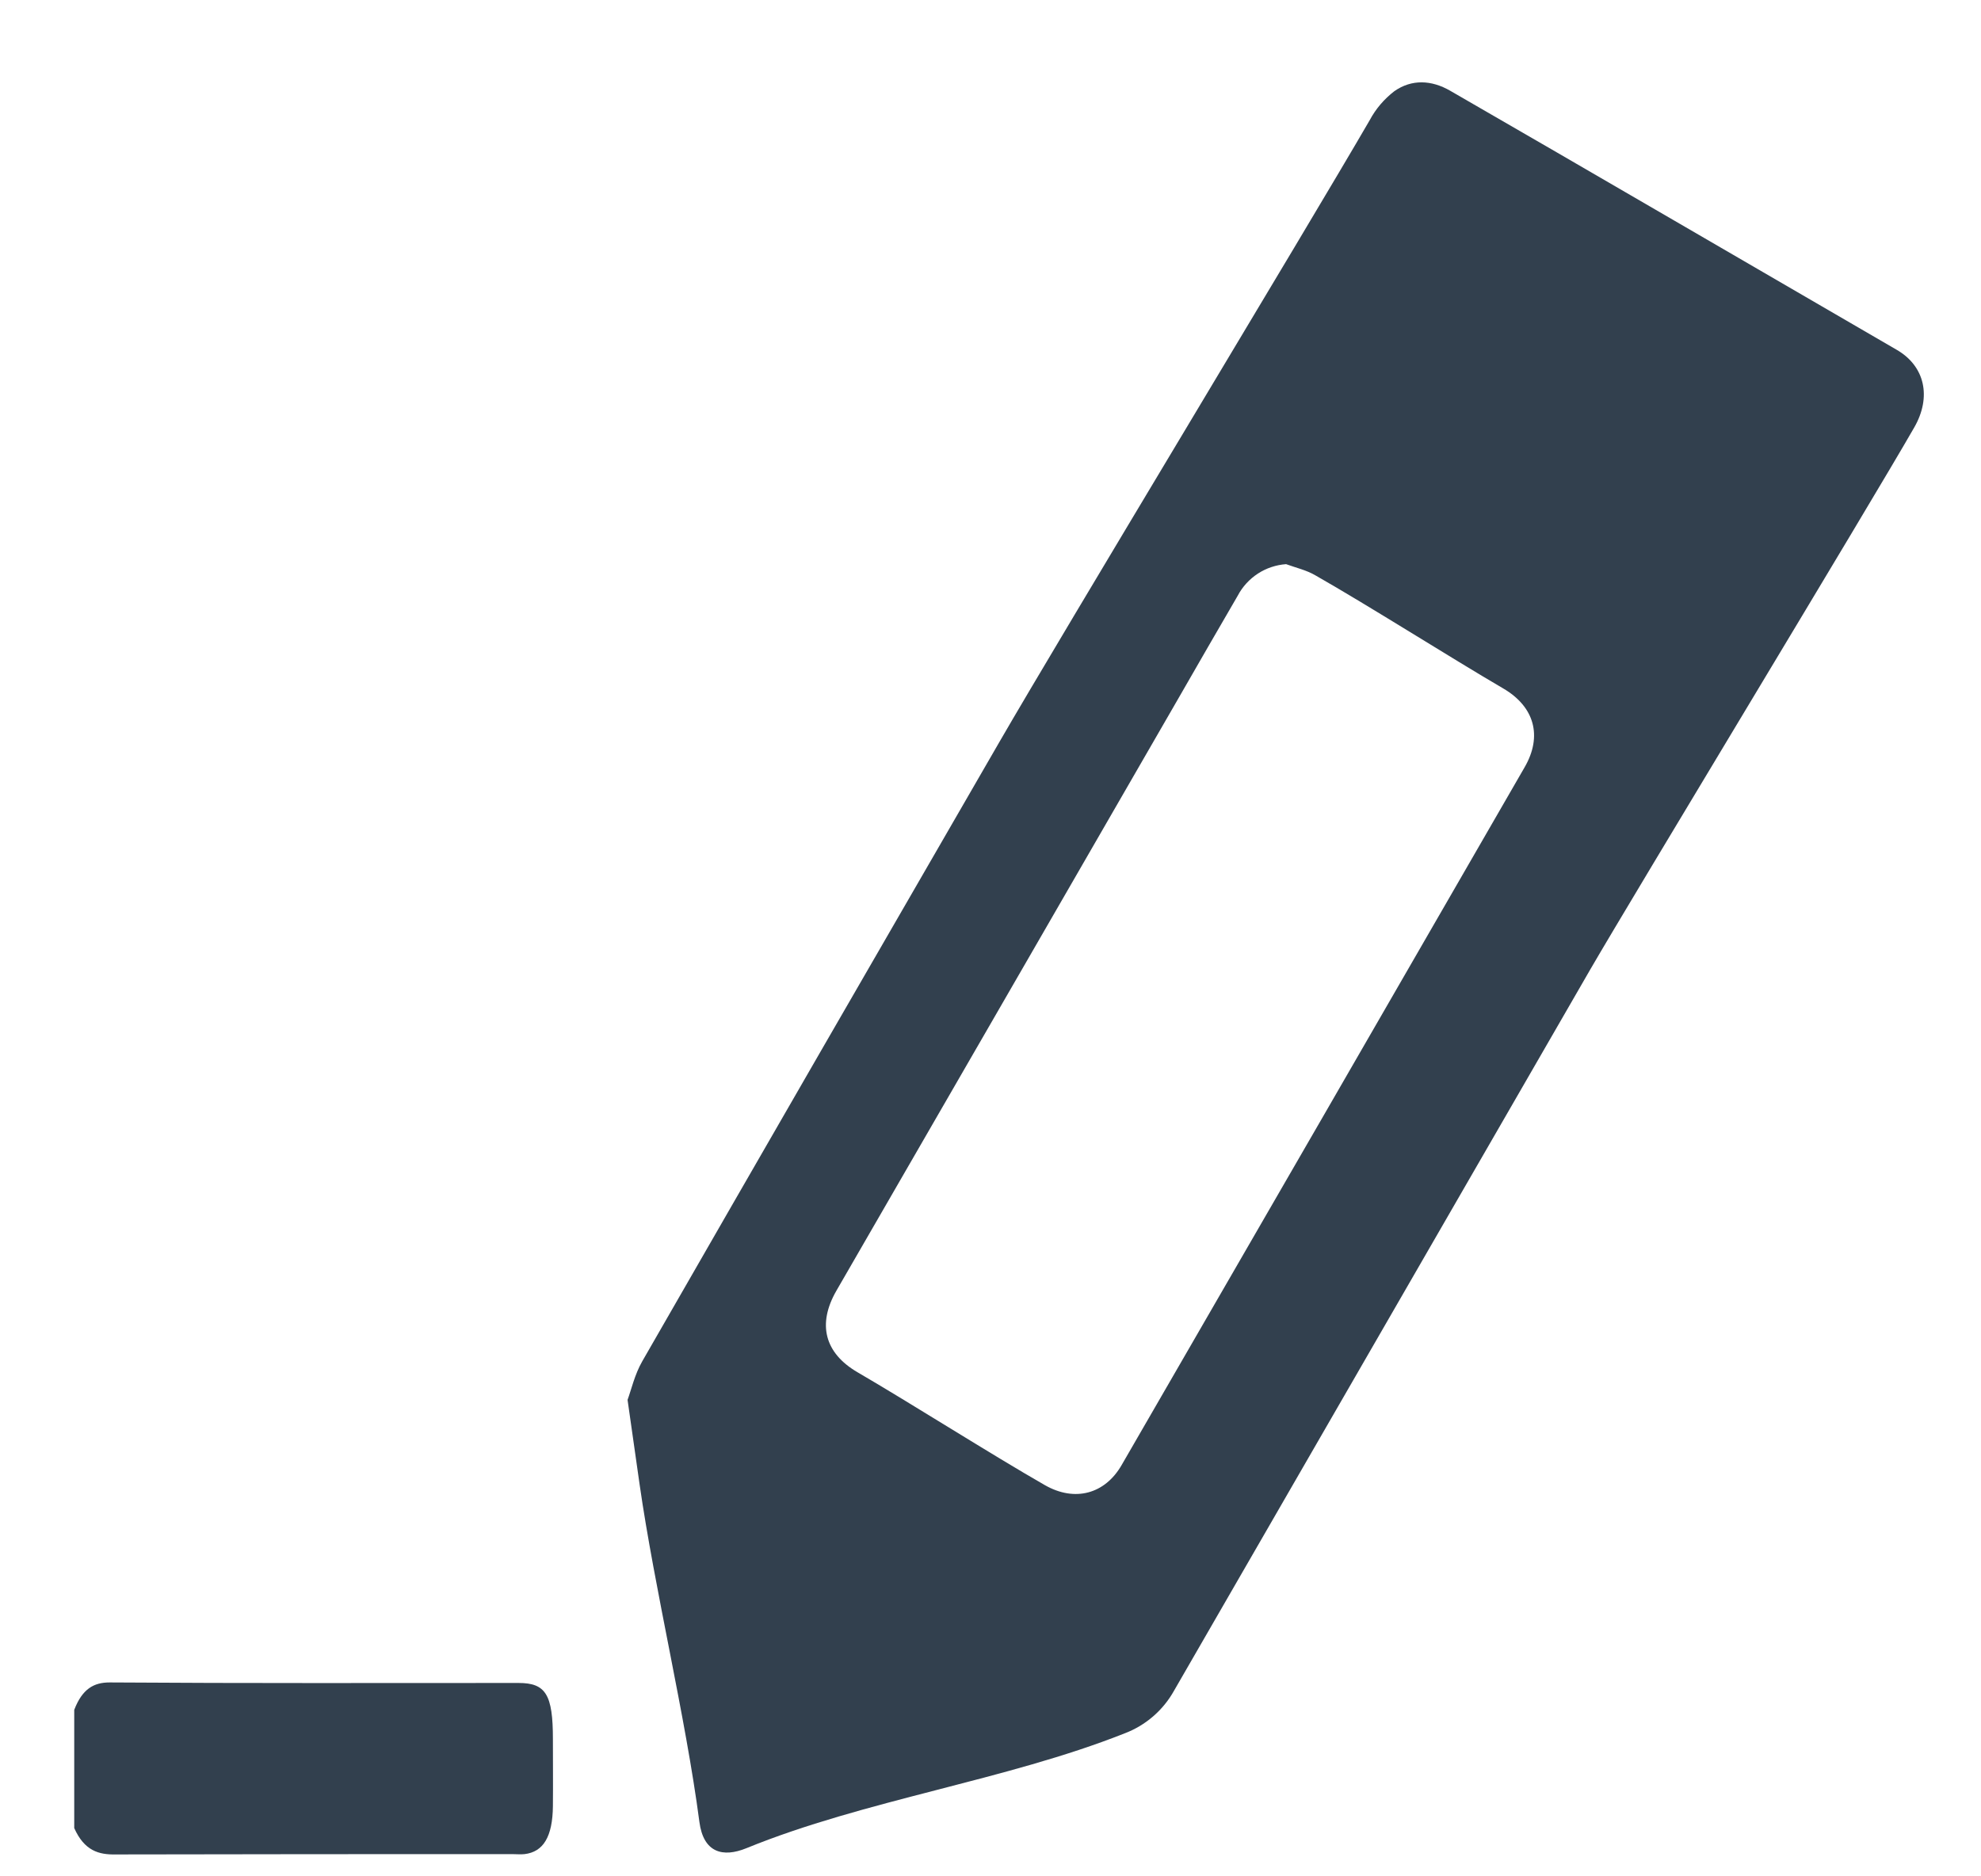 <svg width="19" height="18" viewBox="0 0 19 18" fill="none" xmlns="http://www.w3.org/2000/svg">
<path fill-rule="evenodd" clip-rule="evenodd" d="M0.712 16.403C0.79 16.2 0.901 16.14 1.051 16.14C2.358 16.149 3.666 16.145 4.974 16.145C5.235 16.145 5.303 16.257 5.303 16.683C5.303 16.897 5.305 17.111 5.303 17.326C5.3 17.619 5.212 17.766 5.03 17.787C4.992 17.791 4.954 17.787 4.917 17.787C3.647 17.787 2.377 17.787 1.107 17.79C0.948 17.793 0.809 17.755 0.712 17.537V16.403Z" fill="#32404E"/>
<path d="M6.019 13.429C6.054 13.335 6.087 13.186 6.16 13.059C7.299 11.076 8.442 9.095 9.587 7.115C10.182 6.085 12.541 2.181 13.137 1.153C13.195 1.044 13.276 0.95 13.373 0.875C13.541 0.757 13.731 0.768 13.908 0.87C15.18 1.603 16.921 2.619 18.192 3.356C18.463 3.513 18.527 3.809 18.36 4.1C17.949 4.818 15.671 8.579 15.255 9.296C13.924 11.602 12.592 13.91 11.261 16.218C11.156 16.407 10.987 16.553 10.785 16.629C9.651 17.079 8.289 17.268 7.159 17.73C6.933 17.822 6.747 17.774 6.708 17.478C6.574 16.459 6.28 15.254 6.134 14.237L6.019 13.429ZM12.335 5.412C12.239 5.419 12.145 5.45 12.064 5.503C11.983 5.556 11.916 5.629 11.871 5.715C11.681 6.04 11.494 6.367 11.306 6.693C10.212 8.59 9.117 10.486 8.022 12.382C7.837 12.703 7.909 12.98 8.224 13.164C8.731 13.459 9.514 13.957 10.023 14.248C10.308 14.41 10.597 14.334 10.758 14.054C12.048 11.823 13.336 9.592 14.623 7.36C14.796 7.061 14.717 6.779 14.417 6.604C13.91 6.308 13.127 5.81 12.617 5.52C12.531 5.469 12.43 5.447 12.335 5.412Z" fill="#32404E"/>
</svg>
